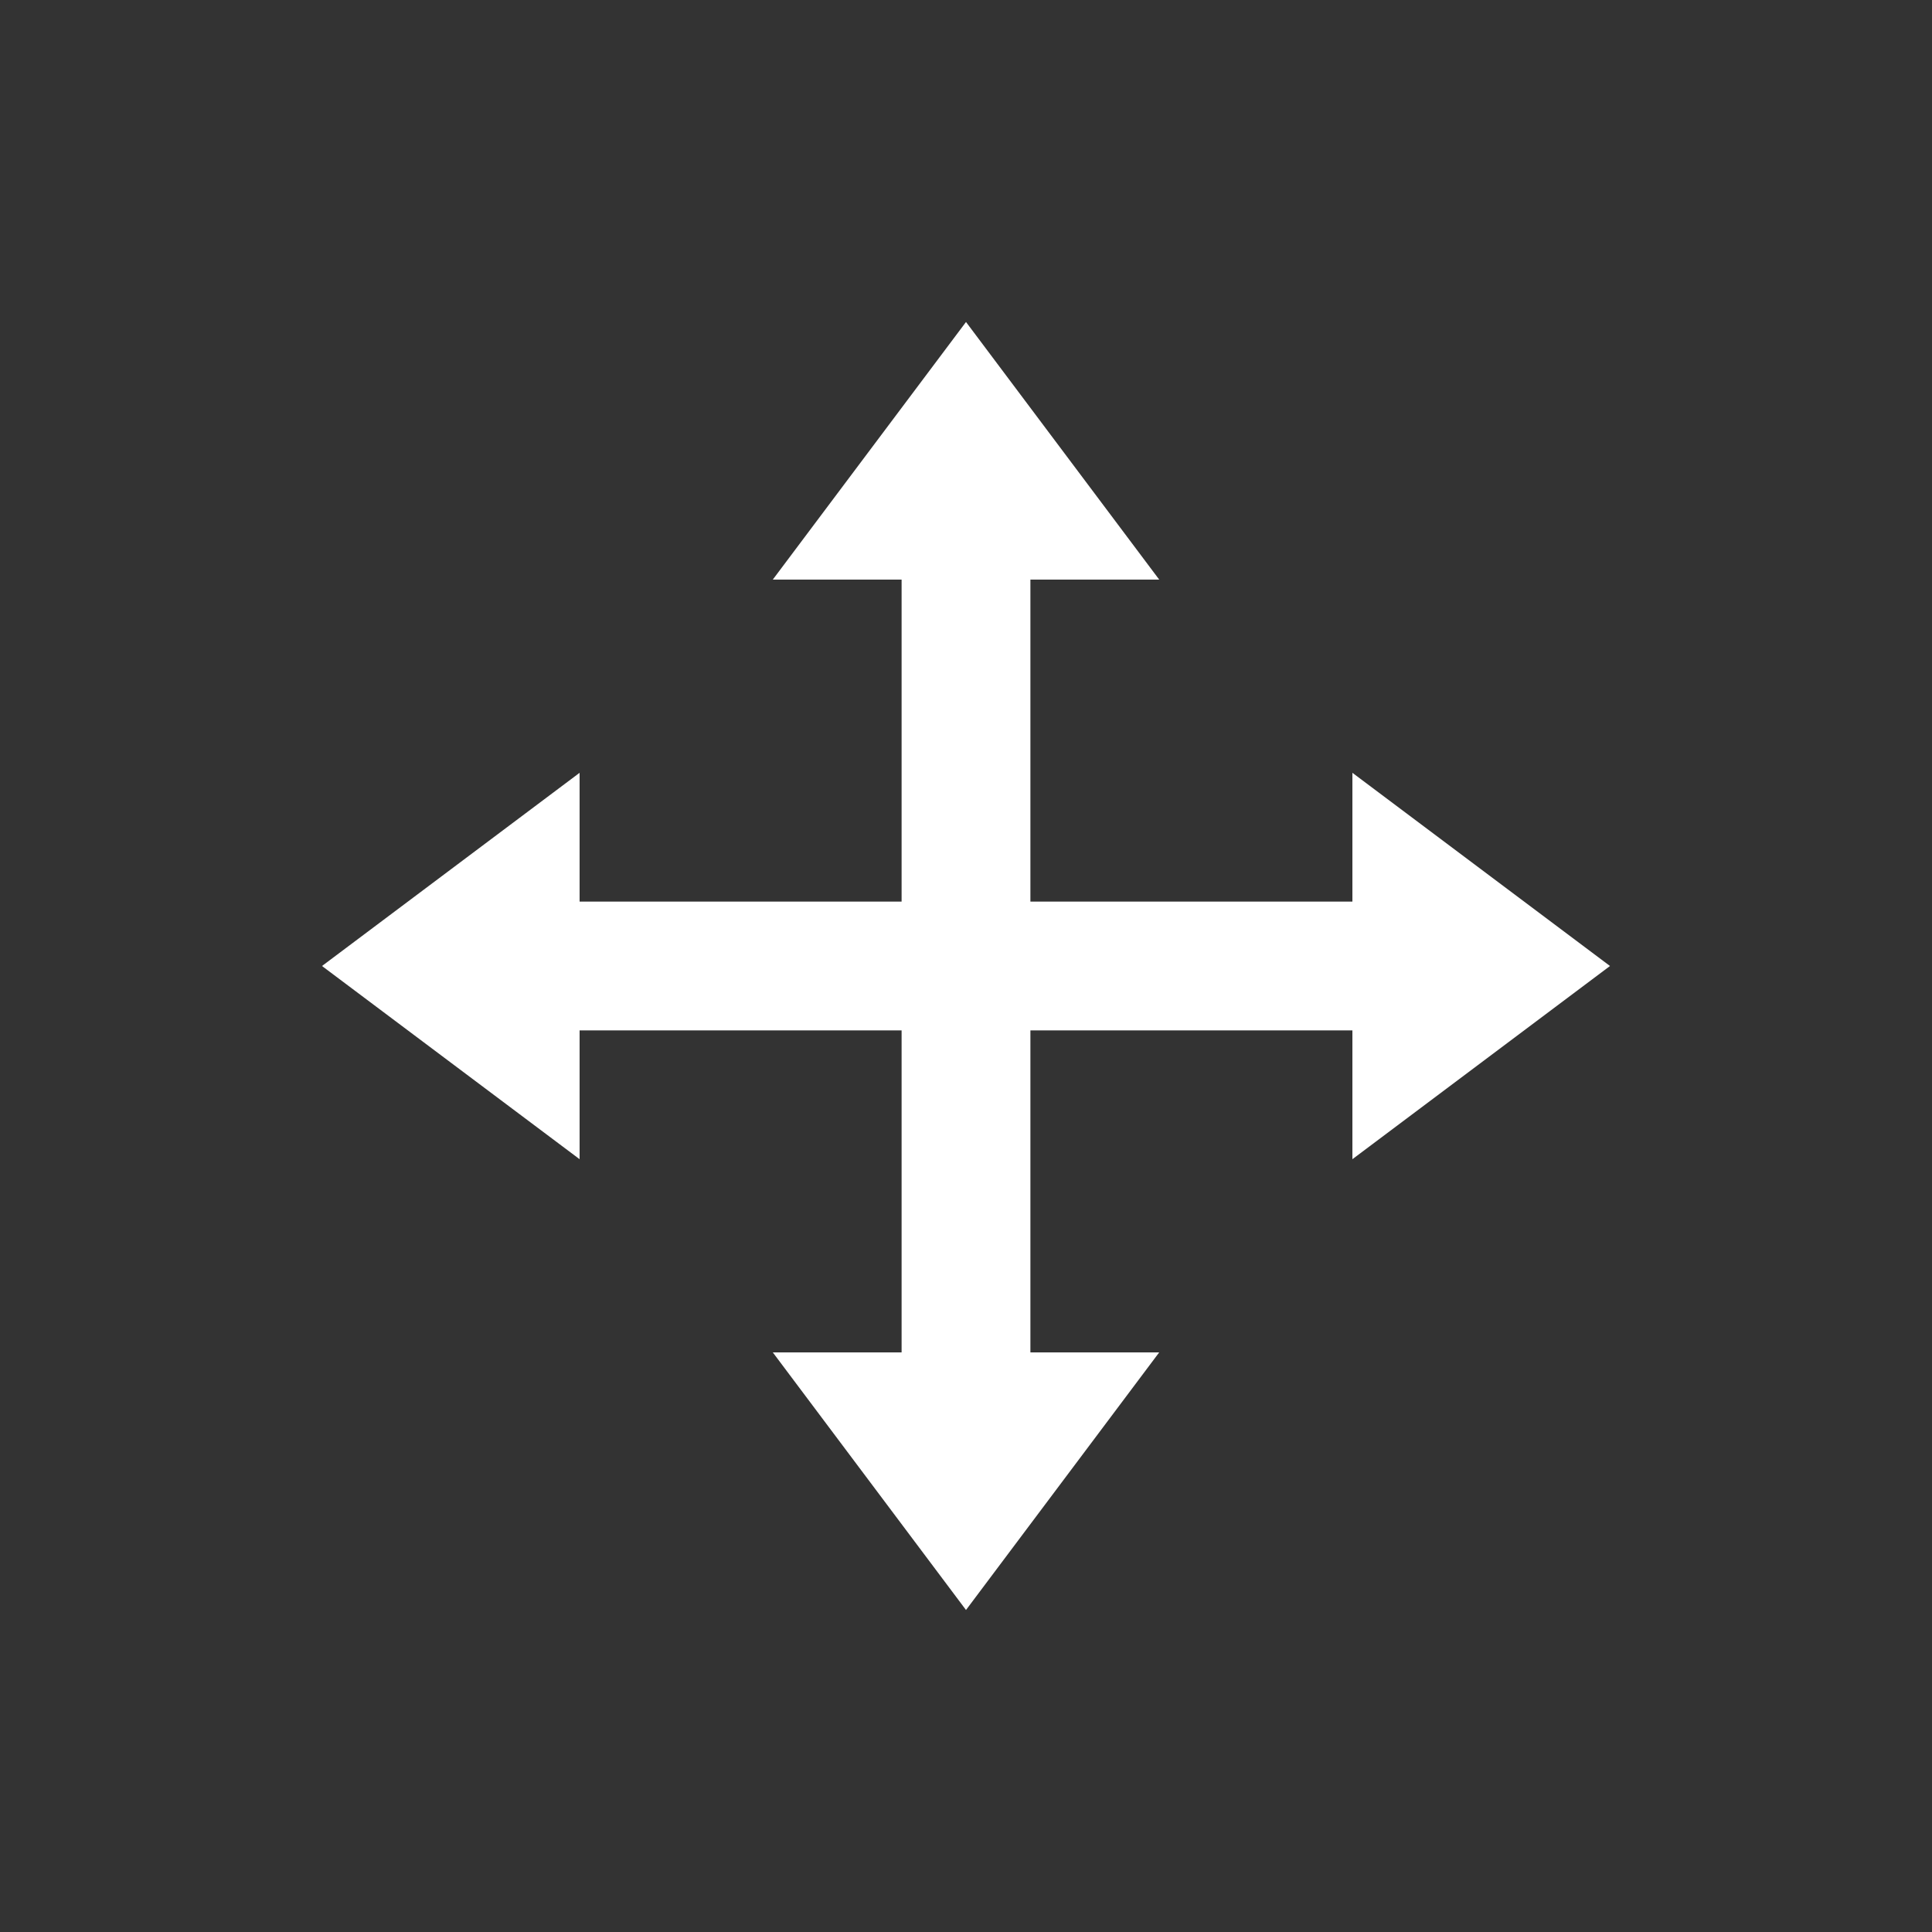 <svg xmlns="http://www.w3.org/2000/svg" xmlns:svg="http://www.w3.org/2000/svg" id="svg2985" width="60" height="60" version="1.1"><rect width="100%" height="100%" fill="#333333" stroke="none"/><g id="layer1" transform="translate(0,-4)"><rect style="fill:#fff;fill-opacity:1;stroke:none" id="rect4294" width="4" height="24" x="28" y="22"/><path style="fill:#fff;fill-opacity:1;stroke:#ebebeb;stroke-width:0;stroke-linecap:butt;stroke-linejoin:miter;stroke-miterlimit:4;stroke-opacity:1;stroke-dashoffset:0" id="rect4044" d="m 30,14 6,8 -12,0 z"/><rect style="fill:#fff;fill-opacity:1;stroke:none" id="rect4294-9" width="4" height="24" x="-36" y="18" transform="matrix(0,-1,1,0,0,0)"/><path style="fill:#fff;fill-opacity:1;stroke:#ebebeb;stroke-width:0;stroke-linecap:butt;stroke-linejoin:miter;stroke-miterlimit:4;stroke-opacity:1;stroke-dashoffset:0" id="rect4044-2" d="m 30,54 6,-8 -12,0 z"/><path style="fill:#fff;fill-opacity:1;stroke:#ebebeb;stroke-width:0;stroke-linecap:butt;stroke-linejoin:miter;stroke-miterlimit:4;stroke-opacity:1;stroke-dashoffset:0" id="rect4044-4" d="m 50,34 -8,6 0,-12 z"/><path style="fill:#fff;fill-opacity:1;stroke:#ebebeb;stroke-width:0;stroke-linecap:butt;stroke-linejoin:miter;stroke-miterlimit:4;stroke-opacity:1;stroke-dashoffset:0" id="rect4044-2-5" d="m 10,34 8,6 0,-12 z"/></g></svg>